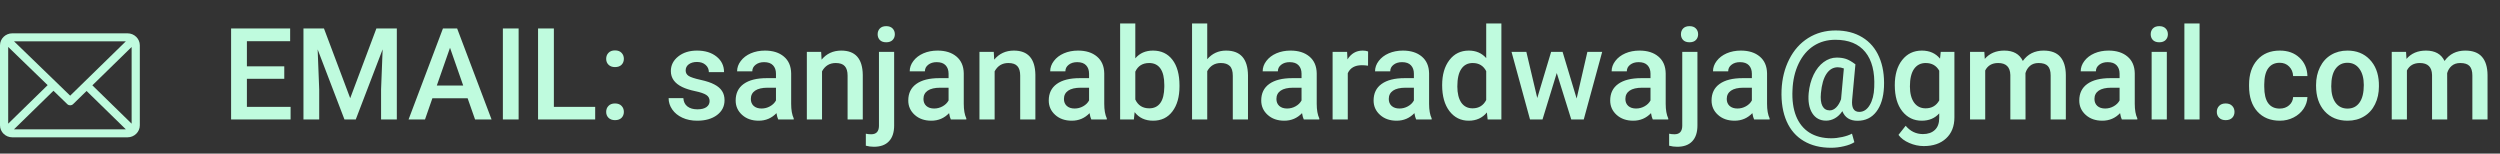<svg width="293" height="18" viewBox="0 0 293 18" fill="none" xmlns="http://www.w3.org/2000/svg">
<rect x="0" y="0" width="293" height="18" fill="#333333" stroke="none"/>
<g clip-path="url(#clip0)">
<path d="M14.947 3.906H1.44C0.647 3.906 0 4.537 0 5.312V14.688C0 15.46 0.644 16.094 1.44 16.094H14.947C15.738 16.094 16.387 15.465 16.387 14.688V5.312C16.387 4.54 15.743 3.906 14.947 3.906ZM14.748 4.844L8.224 11.213L1.644 4.844H14.748ZM0.96 14.493V5.502L5.585 9.978L0.96 14.493ZM1.639 15.156L6.266 10.638L7.888 12.208C8.075 12.39 8.378 12.389 8.565 12.206L10.146 10.663L14.748 15.156H1.639ZM15.427 14.493L10.825 10L15.427 5.507V14.493Z" fill="#BFFBDE"/>
</g>
<path d="M33.317 9.239H28.937V12.521H34.057V14H27.084V3.336H34.005V4.83H28.937V7.774H33.317V9.239ZM37.968 3.336L41.044 11.51L44.113 3.336H46.508V14H44.662V10.484L44.845 5.782L41.696 14H40.37L37.228 5.79L37.411 10.484V14H35.565V3.336H37.968ZM54.806 11.517H50.675L49.811 14H47.885L51.913 3.336H53.576L57.611 14H55.678L54.806 11.517ZM51.195 10.023H54.286L52.741 5.599L51.195 10.023ZM60.783 14H58.937V3.336H60.783V14ZM64.914 12.521H69.755V14H63.06V3.336H64.914V12.521ZM72.077 12.125C72.409 12.125 72.665 12.22 72.846 12.411C73.026 12.596 73.117 12.831 73.117 13.114C73.117 13.392 73.026 13.624 72.846 13.81C72.665 13.99 72.409 14.081 72.077 14.081C71.759 14.081 71.508 13.99 71.322 13.81C71.137 13.629 71.044 13.397 71.044 13.114C71.044 12.831 71.134 12.596 71.315 12.411C71.496 12.22 71.749 12.125 72.077 12.125ZM72.077 5.907C72.409 5.907 72.665 6.002 72.846 6.192C73.026 6.378 73.117 6.612 73.117 6.896C73.117 7.174 73.026 7.406 72.846 7.591C72.665 7.772 72.409 7.862 72.077 7.862C71.759 7.862 71.508 7.772 71.322 7.591C71.137 7.411 71.044 7.179 71.044 6.896C71.044 6.612 71.134 6.378 71.315 6.192C71.496 6.002 71.749 5.907 72.077 5.907ZM83.165 11.847C83.165 11.529 83.034 11.288 82.77 11.122C82.511 10.956 82.079 10.809 81.474 10.682C80.868 10.555 80.363 10.394 79.957 10.199C79.069 9.769 78.624 9.146 78.624 8.331C78.624 7.647 78.913 7.076 79.489 6.617C80.065 6.158 80.797 5.929 81.686 5.929C82.633 5.929 83.397 6.163 83.978 6.632C84.564 7.101 84.857 7.708 84.857 8.456H83.078C83.078 8.114 82.951 7.831 82.697 7.606C82.443 7.376 82.106 7.262 81.686 7.262C81.295 7.262 80.976 7.352 80.727 7.533C80.482 7.713 80.36 7.955 80.36 8.258C80.36 8.531 80.475 8.744 80.705 8.895C80.934 9.046 81.398 9.2 82.096 9.356C82.794 9.508 83.341 9.691 83.737 9.906C84.137 10.116 84.433 10.37 84.623 10.668C84.818 10.965 84.916 11.327 84.916 11.752C84.916 12.464 84.621 13.043 84.03 13.487C83.439 13.927 82.665 14.146 81.708 14.146C81.059 14.146 80.48 14.029 79.972 13.795C79.464 13.56 79.069 13.238 78.786 12.828C78.502 12.418 78.361 11.976 78.361 11.502H80.089C80.114 11.922 80.272 12.247 80.565 12.477C80.858 12.701 81.247 12.813 81.73 12.813C82.199 12.813 82.555 12.726 82.799 12.55C83.043 12.369 83.165 12.135 83.165 11.847ZM91.207 14C91.129 13.849 91.061 13.602 91.002 13.26C90.436 13.851 89.743 14.146 88.922 14.146C88.126 14.146 87.477 13.919 86.974 13.465C86.471 13.011 86.22 12.45 86.22 11.781C86.22 10.936 86.532 10.289 87.157 9.84C87.787 9.386 88.686 9.159 89.853 9.159H90.944V8.639C90.944 8.229 90.829 7.901 90.6 7.657C90.37 7.408 90.021 7.284 89.552 7.284C89.147 7.284 88.815 7.386 88.556 7.591C88.297 7.792 88.168 8.048 88.168 8.36H86.388C86.388 7.926 86.532 7.521 86.82 7.145C87.108 6.764 87.499 6.466 87.992 6.251C88.49 6.036 89.044 5.929 89.655 5.929C90.582 5.929 91.322 6.163 91.874 6.632C92.426 7.096 92.709 7.75 92.724 8.595V12.169C92.724 12.882 92.824 13.451 93.024 13.876V14H91.207ZM89.252 12.718C89.603 12.718 89.933 12.633 90.241 12.462C90.553 12.291 90.788 12.062 90.944 11.773V10.279H89.984C89.325 10.279 88.83 10.394 88.498 10.623C88.165 10.853 87.999 11.178 87.999 11.598C87.999 11.94 88.112 12.213 88.336 12.418C88.566 12.618 88.871 12.718 89.252 12.718ZM96.239 6.075L96.29 6.991C96.876 6.283 97.645 5.929 98.598 5.929C100.248 5.929 101.088 6.874 101.117 8.763V14H99.337V8.866C99.337 8.363 99.228 7.992 99.008 7.752C98.793 7.508 98.439 7.386 97.946 7.386C97.228 7.386 96.693 7.711 96.342 8.36V14H94.562V6.075H96.239ZM104.794 6.075V14.703C104.794 15.514 104.591 16.131 104.186 16.556C103.786 16.986 103.197 17.201 102.421 17.201C102.094 17.201 101.779 17.159 101.476 17.076V15.67C101.662 15.714 101.872 15.736 102.106 15.736C102.697 15.736 103 15.414 103.014 14.769V6.075H104.794ZM102.86 4.017C102.86 3.744 102.946 3.517 103.117 3.336C103.292 3.155 103.542 3.065 103.864 3.065C104.186 3.065 104.435 3.155 104.611 3.336C104.787 3.517 104.875 3.744 104.875 4.017C104.875 4.286 104.787 4.51 104.611 4.691C104.435 4.867 104.186 4.955 103.864 4.955C103.542 4.955 103.292 4.867 103.117 4.691C102.946 4.51 102.86 4.286 102.86 4.017ZM111.437 14C111.359 13.849 111.291 13.602 111.232 13.26C110.666 13.851 109.972 14.146 109.152 14.146C108.356 14.146 107.707 13.919 107.204 13.465C106.701 13.011 106.449 12.45 106.449 11.781C106.449 10.936 106.762 10.289 107.387 9.84C108.017 9.386 108.915 9.159 110.082 9.159H111.173V8.639C111.173 8.229 111.059 7.901 110.829 7.657C110.6 7.408 110.25 7.284 109.782 7.284C109.376 7.284 109.044 7.386 108.786 7.591C108.527 7.792 108.397 8.048 108.397 8.36H106.618C106.618 7.926 106.762 7.521 107.05 7.145C107.338 6.764 107.729 6.466 108.222 6.251C108.72 6.036 109.274 5.929 109.884 5.929C110.812 5.929 111.552 6.163 112.104 6.632C112.655 7.096 112.938 7.75 112.953 8.595V12.169C112.953 12.882 113.053 13.451 113.253 13.876V14H111.437ZM109.481 12.718C109.833 12.718 110.163 12.633 110.47 12.462C110.783 12.291 111.017 12.062 111.173 11.773V10.279H110.214C109.555 10.279 109.059 10.394 108.727 10.623C108.395 10.853 108.229 11.178 108.229 11.598C108.229 11.94 108.341 12.213 108.566 12.418C108.795 12.618 109.101 12.718 109.481 12.718ZM116.469 6.075L116.52 6.991C117.106 6.283 117.875 5.929 118.827 5.929C120.478 5.929 121.317 6.874 121.347 8.763V14H119.567V8.866C119.567 8.363 119.457 7.992 119.237 7.752C119.022 7.508 118.668 7.386 118.175 7.386C117.458 7.386 116.923 7.711 116.571 8.36V14H114.792V6.075H116.469ZM127.902 14C127.824 13.849 127.755 13.602 127.697 13.26C127.13 13.851 126.437 14.146 125.617 14.146C124.821 14.146 124.171 13.919 123.668 13.465C123.166 13.011 122.914 12.45 122.914 11.781C122.914 10.936 123.227 10.289 123.852 9.84C124.481 9.386 125.38 9.159 126.547 9.159H127.638V8.639C127.638 8.229 127.523 7.901 127.294 7.657C127.064 7.408 126.715 7.284 126.247 7.284C125.841 7.284 125.509 7.386 125.25 7.591C124.992 7.792 124.862 8.048 124.862 8.36H123.083C123.083 7.926 123.227 7.521 123.515 7.145C123.803 6.764 124.193 6.466 124.687 6.251C125.185 6.036 125.739 5.929 126.349 5.929C127.277 5.929 128.017 6.163 128.568 6.632C129.12 7.096 129.403 7.75 129.418 8.595V12.169C129.418 12.882 129.518 13.451 129.718 13.876V14H127.902ZM125.946 12.718C126.298 12.718 126.627 12.633 126.935 12.462C127.248 12.291 127.482 12.062 127.638 11.773V10.279H126.679C126.02 10.279 125.524 10.394 125.192 10.623C124.86 10.853 124.694 11.178 124.694 11.598C124.694 11.94 124.806 12.213 125.031 12.418C125.26 12.618 125.565 12.718 125.946 12.718ZM138.236 10.118C138.236 11.349 137.96 12.328 137.409 13.055C136.862 13.783 136.107 14.146 135.146 14.146C134.218 14.146 133.495 13.812 132.978 13.143L132.89 14H131.278V2.75H133.058V6.837C133.571 6.231 134.262 5.929 135.131 5.929C136.098 5.929 136.857 6.288 137.409 7.005C137.96 7.723 138.236 8.727 138.236 10.016V10.118ZM136.457 9.964C136.457 9.105 136.305 8.46 136.002 8.031C135.7 7.601 135.26 7.386 134.684 7.386C133.913 7.386 133.371 7.723 133.058 8.397V11.664C133.375 12.352 133.922 12.696 134.699 12.696C135.255 12.696 135.685 12.489 135.988 12.074C136.291 11.659 136.447 11.031 136.457 10.191V9.964ZM141.488 6.939C142.069 6.266 142.804 5.929 143.693 5.929C145.382 5.929 146.239 6.893 146.264 8.822V14H144.484V8.888C144.484 8.341 144.364 7.955 144.125 7.73C143.891 7.501 143.544 7.386 143.085 7.386C142.372 7.386 141.84 7.704 141.488 8.338V14H139.708V2.75H141.488V6.939ZM152.804 14C152.726 13.849 152.658 13.602 152.599 13.26C152.033 13.851 151.339 14.146 150.519 14.146C149.723 14.146 149.074 13.919 148.571 13.465C148.068 13.011 147.816 12.45 147.816 11.781C147.816 10.936 148.129 10.289 148.754 9.84C149.384 9.386 150.282 9.159 151.449 9.159H152.541V8.639C152.541 8.229 152.426 7.901 152.196 7.657C151.967 7.408 151.618 7.284 151.149 7.284C150.744 7.284 150.412 7.386 150.153 7.591C149.894 7.792 149.765 8.048 149.765 8.36H147.985C147.985 7.926 148.129 7.521 148.417 7.145C148.705 6.764 149.096 6.466 149.589 6.251C150.087 6.036 150.641 5.929 151.251 5.929C152.179 5.929 152.919 6.163 153.471 6.632C154.022 7.096 154.306 7.75 154.32 8.595V12.169C154.32 12.882 154.42 13.451 154.621 13.876V14H152.804ZM150.849 12.718C151.2 12.718 151.53 12.633 151.837 12.462C152.15 12.291 152.384 12.062 152.541 11.773V10.279H151.581C150.922 10.279 150.426 10.394 150.094 10.623C149.762 10.853 149.596 11.178 149.596 11.598C149.596 11.94 149.708 12.213 149.933 12.418C150.163 12.618 150.468 12.718 150.849 12.718ZM160.333 7.701C160.099 7.662 159.857 7.643 159.608 7.643C158.793 7.643 158.244 7.955 157.96 8.58V14H156.181V6.075H157.88L157.924 6.961C158.354 6.273 158.949 5.929 159.711 5.929C159.965 5.929 160.175 5.963 160.341 6.031L160.333 7.701ZM165.973 14C165.895 13.849 165.827 13.602 165.768 13.26C165.202 13.851 164.508 14.146 163.688 14.146C162.892 14.146 162.243 13.919 161.74 13.465C161.237 13.011 160.985 12.45 160.985 11.781C160.985 10.936 161.298 10.289 161.923 9.84C162.553 9.386 163.451 9.159 164.618 9.159H165.709V8.639C165.709 8.229 165.595 7.901 165.365 7.657C165.136 7.408 164.787 7.284 164.318 7.284C163.913 7.284 163.581 7.386 163.322 7.591C163.063 7.792 162.934 8.048 162.934 8.36H161.154C161.154 7.926 161.298 7.521 161.586 7.145C161.874 6.764 162.265 6.466 162.758 6.251C163.256 6.036 163.81 5.929 164.42 5.929C165.348 5.929 166.088 6.163 166.64 6.632C167.191 7.096 167.475 7.75 167.489 8.595V12.169C167.489 12.882 167.589 13.451 167.79 13.876V14H165.973ZM164.018 12.718C164.369 12.718 164.699 12.633 165.006 12.462C165.319 12.291 165.553 12.062 165.709 11.773V10.279H164.75C164.091 10.279 163.595 10.394 163.263 10.623C162.931 10.853 162.765 11.178 162.765 11.598C162.765 11.94 162.877 12.213 163.102 12.418C163.332 12.618 163.637 12.718 164.018 12.718ZM169.02 9.979C169.02 8.758 169.303 7.779 169.87 7.042C170.436 6.3 171.195 5.929 172.147 5.929C172.987 5.929 173.666 6.222 174.184 6.808V2.75H175.963V14H174.352L174.264 13.18C173.732 13.824 173.021 14.146 172.133 14.146C171.205 14.146 170.453 13.773 169.877 13.026C169.306 12.279 169.02 11.263 169.02 9.979ZM170.8 10.133C170.8 10.938 170.954 11.568 171.261 12.023C171.574 12.472 172.016 12.696 172.587 12.696C173.314 12.696 173.847 12.372 174.184 11.722V8.338C173.856 7.704 173.329 7.386 172.602 7.386C172.025 7.386 171.581 7.616 171.269 8.075C170.956 8.529 170.8 9.215 170.8 10.133ZM184.782 11.546L186.042 6.075H187.777L185.617 14H184.152L182.453 8.558L180.783 14H179.318L177.15 6.075H178.886L180.167 11.488L181.793 6.075H183.134L184.782 11.546ZM193.703 14C193.625 13.849 193.556 13.602 193.498 13.26C192.931 13.851 192.238 14.146 191.417 14.146C190.622 14.146 189.972 13.919 189.469 13.465C188.966 13.011 188.715 12.45 188.715 11.781C188.715 10.936 189.027 10.289 189.652 9.84C190.282 9.386 191.181 9.159 192.348 9.159H193.439V8.639C193.439 8.229 193.324 7.901 193.095 7.657C192.865 7.408 192.516 7.284 192.047 7.284C191.642 7.284 191.31 7.386 191.051 7.591C190.792 7.792 190.663 8.048 190.663 8.36H188.883C188.883 7.926 189.027 7.521 189.315 7.145C189.604 6.764 189.994 6.466 190.487 6.251C190.985 6.036 191.54 5.929 192.15 5.929C193.078 5.929 193.817 6.163 194.369 6.632C194.921 7.096 195.204 7.75 195.219 8.595V12.169C195.219 12.882 195.319 13.451 195.519 13.876V14H193.703ZM191.747 12.718C192.099 12.718 192.428 12.633 192.736 12.462C193.048 12.291 193.283 12.062 193.439 11.773V10.279H192.479C191.82 10.279 191.325 10.394 190.993 10.623C190.661 10.853 190.495 11.178 190.495 11.598C190.495 11.94 190.607 12.213 190.832 12.418C191.061 12.618 191.366 12.718 191.747 12.718ZM198.939 6.075V14.703C198.939 15.514 198.737 16.131 198.332 16.556C197.931 16.986 197.343 17.201 196.566 17.201C196.239 17.201 195.924 17.159 195.622 17.076V15.67C195.807 15.714 196.017 15.736 196.251 15.736C196.842 15.736 197.145 15.414 197.16 14.769V6.075H198.939ZM197.006 4.017C197.006 3.744 197.091 3.517 197.262 3.336C197.438 3.155 197.687 3.065 198.009 3.065C198.332 3.065 198.581 3.155 198.756 3.336C198.932 3.517 199.02 3.744 199.02 4.017C199.02 4.286 198.932 4.51 198.756 4.691C198.581 4.867 198.332 4.955 198.009 4.955C197.687 4.955 197.438 4.867 197.262 4.691C197.091 4.51 197.006 4.286 197.006 4.017ZM205.583 14C205.504 13.849 205.436 13.602 205.377 13.26C204.811 13.851 204.118 14.146 203.297 14.146C202.501 14.146 201.852 13.919 201.349 13.465C200.846 13.011 200.595 12.45 200.595 11.781C200.595 10.936 200.907 10.289 201.532 9.84C202.162 9.386 203.061 9.159 204.228 9.159H205.319V8.639C205.319 8.229 205.204 7.901 204.975 7.657C204.745 7.408 204.396 7.284 203.927 7.284C203.522 7.284 203.19 7.386 202.931 7.591C202.672 7.792 202.543 8.048 202.543 8.36H200.763C200.763 7.926 200.907 7.521 201.195 7.145C201.483 6.764 201.874 6.466 202.367 6.251C202.865 6.036 203.419 5.929 204.03 5.929C204.958 5.929 205.697 6.163 206.249 6.632C206.801 7.096 207.084 7.75 207.099 8.595V12.169C207.099 12.882 207.199 13.451 207.399 13.876V14H205.583ZM203.627 12.718C203.979 12.718 204.308 12.633 204.616 12.462C204.928 12.291 205.163 12.062 205.319 11.773V10.279H204.359C203.7 10.279 203.205 10.394 202.873 10.623C202.541 10.853 202.375 11.178 202.375 11.598C202.375 11.94 202.487 12.213 202.711 12.418C202.941 12.618 203.246 12.718 203.627 12.718ZM220.802 10.206C220.744 11.427 220.443 12.391 219.901 13.099C219.359 13.802 218.625 14.154 217.697 14.154C216.813 14.154 216.222 13.778 215.924 13.026C215.675 13.397 215.385 13.675 215.053 13.861C214.726 14.046 214.381 14.139 214.02 14.139C213.307 14.139 212.765 13.846 212.394 13.26C212.028 12.674 211.889 11.891 211.977 10.909C212.055 10.113 212.248 9.396 212.555 8.756C212.868 8.116 213.261 7.623 213.734 7.276C214.213 6.925 214.721 6.749 215.258 6.749C215.668 6.749 216.029 6.8 216.342 6.903C216.659 7.005 217.03 7.218 217.455 7.54L217.074 11.664C216.981 12.63 217.26 13.114 217.909 13.114C218.407 13.114 218.815 12.848 219.132 12.315C219.455 11.778 219.63 11.085 219.66 10.235C219.743 8.434 219.394 7.054 218.612 6.097C217.836 5.14 216.667 4.662 215.104 4.662C214.147 4.662 213.297 4.901 212.555 5.379C211.818 5.858 211.232 6.551 210.797 7.459C210.363 8.363 210.124 9.393 210.08 10.55C210.021 11.727 210.16 12.743 210.497 13.597C210.839 14.447 211.359 15.094 212.057 15.538C212.76 15.982 213.617 16.205 214.628 16.205C215.038 16.205 215.465 16.156 215.91 16.058C216.359 15.96 216.74 15.829 217.052 15.663L217.331 16.666C217.033 16.861 216.63 17.018 216.122 17.135C215.619 17.257 215.111 17.318 214.599 17.318C213.358 17.318 212.294 17.054 211.405 16.527C210.517 16.004 209.85 15.245 209.406 14.249C208.947 13.219 208.744 11.986 208.798 10.55C208.856 9.212 209.157 8.011 209.699 6.947C210.241 5.877 210.98 5.047 211.918 4.457C212.86 3.866 213.932 3.57 215.133 3.57C216.349 3.57 217.394 3.839 218.268 4.376C219.147 4.908 219.804 5.677 220.238 6.683C220.673 7.684 220.861 8.858 220.802 10.206ZM213.412 10.909C213.349 11.573 213.407 12.079 213.588 12.425C213.769 12.767 214.057 12.938 214.452 12.938C214.716 12.938 214.965 12.823 215.199 12.594C215.434 12.359 215.624 12.04 215.771 11.634L216.1 8.023C215.856 7.931 215.619 7.884 215.39 7.884C214.848 7.884 214.406 8.141 214.064 8.653C213.722 9.161 213.505 9.913 213.412 10.909ZM222.069 9.979C222.069 8.749 222.357 7.767 222.934 7.035C223.515 6.297 224.284 5.929 225.241 5.929C226.144 5.929 226.854 6.244 227.372 6.874L227.453 6.075H229.057V13.758C229.057 14.798 228.732 15.619 228.083 16.219C227.438 16.82 226.566 17.12 225.468 17.12C224.887 17.12 224.318 16.998 223.761 16.754C223.209 16.515 222.79 16.2 222.501 15.809L223.344 14.74C223.891 15.389 224.564 15.714 225.365 15.714C225.956 15.714 226.422 15.553 226.764 15.23C227.106 14.913 227.277 14.444 227.277 13.824V13.29C226.764 13.861 226.081 14.146 225.226 14.146C224.298 14.146 223.539 13.778 222.948 13.04C222.362 12.303 222.069 11.283 222.069 9.979ZM223.842 10.133C223.842 10.929 224.003 11.556 224.325 12.015C224.652 12.469 225.104 12.696 225.68 12.696C226.398 12.696 226.93 12.389 227.277 11.773V8.287C226.94 7.687 226.413 7.386 225.695 7.386C225.109 7.386 224.652 7.618 224.325 8.082C224.003 8.546 223.842 9.229 223.842 10.133ZM232.565 6.075L232.616 6.903C233.173 6.253 233.935 5.929 234.901 5.929C235.961 5.929 236.686 6.334 237.077 7.145C237.653 6.334 238.463 5.929 239.508 5.929C240.382 5.929 241.032 6.17 241.457 6.654C241.886 7.137 242.106 7.85 242.116 8.792V14H240.336V8.844C240.336 8.341 240.226 7.972 240.006 7.738C239.787 7.503 239.423 7.386 238.915 7.386C238.51 7.386 238.178 7.496 237.919 7.716C237.665 7.931 237.487 8.214 237.384 8.565L237.392 14H235.612V8.785C235.587 7.853 235.111 7.386 234.184 7.386C233.471 7.386 232.965 7.677 232.667 8.258V14H230.888V6.075H232.565ZM248.678 14C248.6 13.849 248.532 13.602 248.473 13.26C247.907 13.851 247.213 14.146 246.393 14.146C245.597 14.146 244.948 13.919 244.445 13.465C243.942 13.011 243.69 12.45 243.69 11.781C243.69 10.936 244.003 10.289 244.628 9.84C245.258 9.386 246.156 9.159 247.323 9.159H248.415V8.639C248.415 8.229 248.3 7.901 248.07 7.657C247.841 7.408 247.492 7.284 247.023 7.284C246.618 7.284 246.286 7.386 246.027 7.591C245.768 7.792 245.639 8.048 245.639 8.36H243.859C243.859 7.926 244.003 7.521 244.291 7.145C244.579 6.764 244.97 6.466 245.463 6.251C245.961 6.036 246.515 5.929 247.125 5.929C248.053 5.929 248.793 6.163 249.345 6.632C249.896 7.096 250.18 7.75 250.194 8.595V12.169C250.194 12.882 250.294 13.451 250.495 13.876V14H248.678ZM246.723 12.718C247.074 12.718 247.404 12.633 247.711 12.462C248.024 12.291 248.258 12.062 248.415 11.773V10.279H247.455C246.796 10.279 246.3 10.394 245.968 10.623C245.636 10.853 245.47 11.178 245.47 11.598C245.47 11.94 245.583 12.213 245.807 12.418C246.037 12.618 246.342 12.718 246.723 12.718ZM253.952 14H252.172V6.075H253.952V14ZM252.062 4.017C252.062 3.744 252.147 3.517 252.318 3.336C252.494 3.155 252.743 3.065 253.065 3.065C253.388 3.065 253.637 3.155 253.812 3.336C253.988 3.517 254.076 3.744 254.076 4.017C254.076 4.286 253.988 4.51 253.812 4.691C253.637 4.867 253.388 4.955 253.065 4.955C252.743 4.955 252.494 4.867 252.318 4.691C252.147 4.51 252.062 4.286 252.062 4.017ZM257.79 14H256.01V2.75H257.79V14ZM260.844 12.125C261.176 12.125 261.432 12.22 261.613 12.411C261.793 12.596 261.884 12.831 261.884 13.114C261.884 13.392 261.793 13.624 261.613 13.81C261.432 13.99 261.176 14.081 260.844 14.081C260.526 14.081 260.275 13.99 260.089 13.81C259.904 13.629 259.811 13.397 259.811 13.114C259.811 12.831 259.901 12.596 260.082 12.411C260.263 12.22 260.517 12.125 260.844 12.125ZM267.179 12.726C267.624 12.726 267.992 12.596 268.285 12.337C268.578 12.079 268.734 11.759 268.754 11.378H270.431C270.412 11.871 270.258 12.332 269.97 12.762C269.682 13.187 269.291 13.524 268.798 13.773C268.305 14.022 267.772 14.146 267.201 14.146C266.093 14.146 265.214 13.788 264.564 13.07C263.915 12.352 263.59 11.361 263.59 10.096V9.913C263.59 8.707 263.913 7.743 264.557 7.02C265.202 6.292 266.081 5.929 267.194 5.929C268.136 5.929 268.903 6.205 269.494 6.756C270.089 7.303 270.402 8.023 270.431 8.917H268.754C268.734 8.463 268.578 8.089 268.285 7.796C267.997 7.503 267.628 7.357 267.179 7.357C266.603 7.357 266.159 7.567 265.846 7.987C265.534 8.402 265.375 9.034 265.37 9.884V10.169C265.37 11.029 265.524 11.671 265.832 12.096C266.144 12.516 266.593 12.726 267.179 12.726ZM271.442 9.964C271.442 9.188 271.596 8.49 271.903 7.87C272.211 7.245 272.643 6.766 273.2 6.434C273.756 6.097 274.396 5.929 275.119 5.929C276.188 5.929 277.055 6.273 277.719 6.961C278.388 7.65 278.749 8.563 278.803 9.701L278.81 10.118C278.81 10.899 278.659 11.598 278.356 12.213C278.058 12.828 277.628 13.304 277.067 13.641C276.51 13.978 275.866 14.146 275.133 14.146C274.015 14.146 273.119 13.775 272.445 13.033C271.776 12.286 271.442 11.293 271.442 10.052V9.964ZM273.222 10.118C273.222 10.934 273.39 11.573 273.727 12.037C274.064 12.496 274.533 12.726 275.133 12.726C275.734 12.726 276.2 12.491 276.532 12.023C276.869 11.554 277.038 10.868 277.038 9.964C277.038 9.164 276.864 8.529 276.518 8.06C276.176 7.591 275.709 7.357 275.119 7.357C274.538 7.357 274.076 7.589 273.734 8.053C273.393 8.512 273.222 9.2 273.222 10.118ZM281.989 6.075L282.04 6.903C282.597 6.253 283.358 5.929 284.325 5.929C285.385 5.929 286.11 6.334 286.5 7.145C287.077 6.334 287.887 5.929 288.932 5.929C289.806 5.929 290.456 6.17 290.88 6.654C291.31 7.137 291.53 7.85 291.54 8.792V14H289.76V8.844C289.76 8.341 289.65 7.972 289.43 7.738C289.21 7.503 288.847 7.386 288.339 7.386C287.934 7.386 287.602 7.496 287.343 7.716C287.089 7.931 286.911 8.214 286.808 8.565L286.815 14H285.036V8.785C285.011 7.853 284.535 7.386 283.607 7.386C282.895 7.386 282.389 7.677 282.091 8.258V14H280.312V6.075H281.989Z" fill="#BFFBDE"/>
<defs>
<clipPath id="clip0">
<rect width="16.387" height="16" fill="white" transform="translate(0 2)"/>
</clipPath>
</defs>
</svg>
